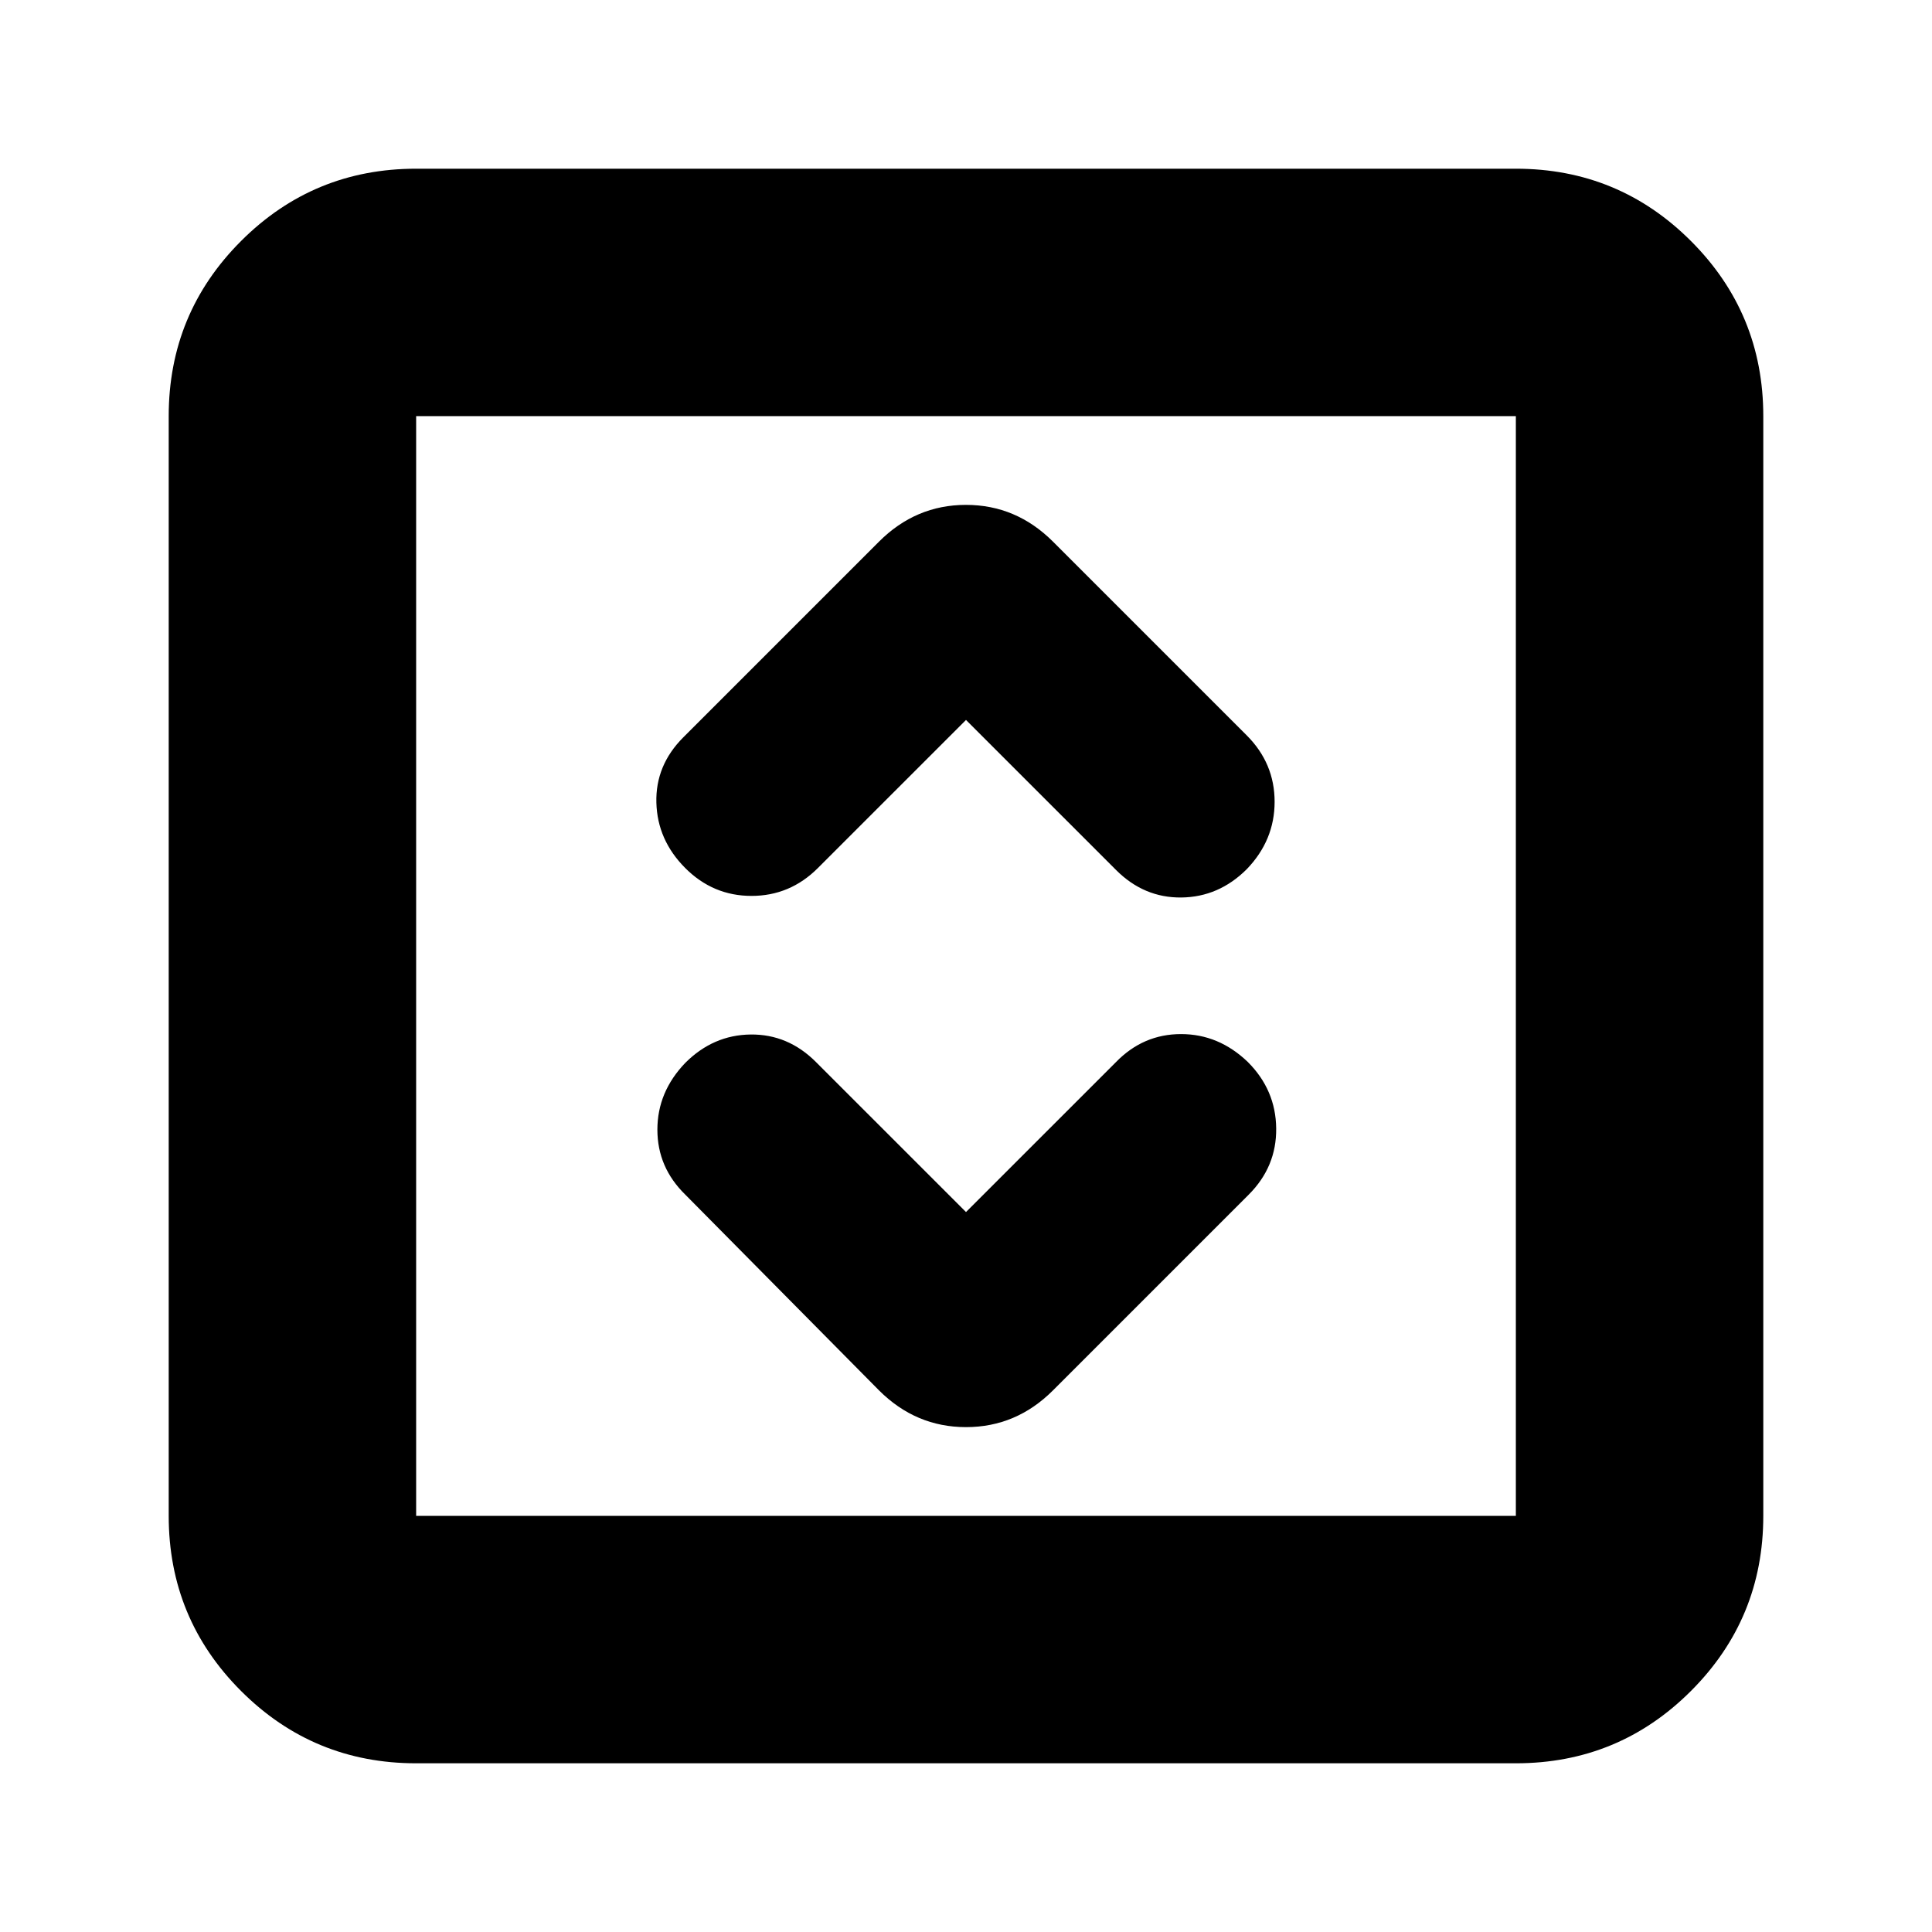 <svg xmlns="http://www.w3.org/2000/svg" height="24" viewBox="0 -960 960 960" width="24"><path d="m480-357.74-74.57-74.56q-13.86-13.87-32.45-13.66-18.59.22-32.46 14.09-13.87 14.44-13.87 33.19t13.87 32.29l96.26 97.26q18.29 18.26 43.23 18.26 24.95 0 43.21-18.26l97.26-97.26q13.87-13.87 13.65-32.96-.22-19.08-14.09-32.95-14.43-13.87-33.19-13.87-18.75 0-32.28 13.87L480-357.74Zm0-244.52 74.57 74.56q13.86 13.87 32.45 13.66 18.59-.22 32.46-14.04 13.87-14.38 13.87-33.52t-13.87-33.01l-96.26-96.26q-18.29-18.26-43.23-18.26-24.95 0-43.21 18.26l-97.26 97.26q-13.87 13.87-13.37 32.46.5 18.58 14.32 32.45 13.82 13.87 32.96 13.87t33-13.87L480-602.26ZM206.78-83.83q-51.07 0-87.01-35.94-35.94-35.94-35.94-87.01v-546.44q0-51.07 35.94-87.01 35.94-35.94 87.01-35.94h546.44q51.07 0 87.01 35.94 35.94 35.94 35.94 87.01v546.44q0 51.07-35.94 87.01-35.94 35.94-87.01 35.94H206.78Zm0-122.95h546.44v-546.44H206.78v546.44Zm0-546.44v546.44-546.44Z"/></svg>